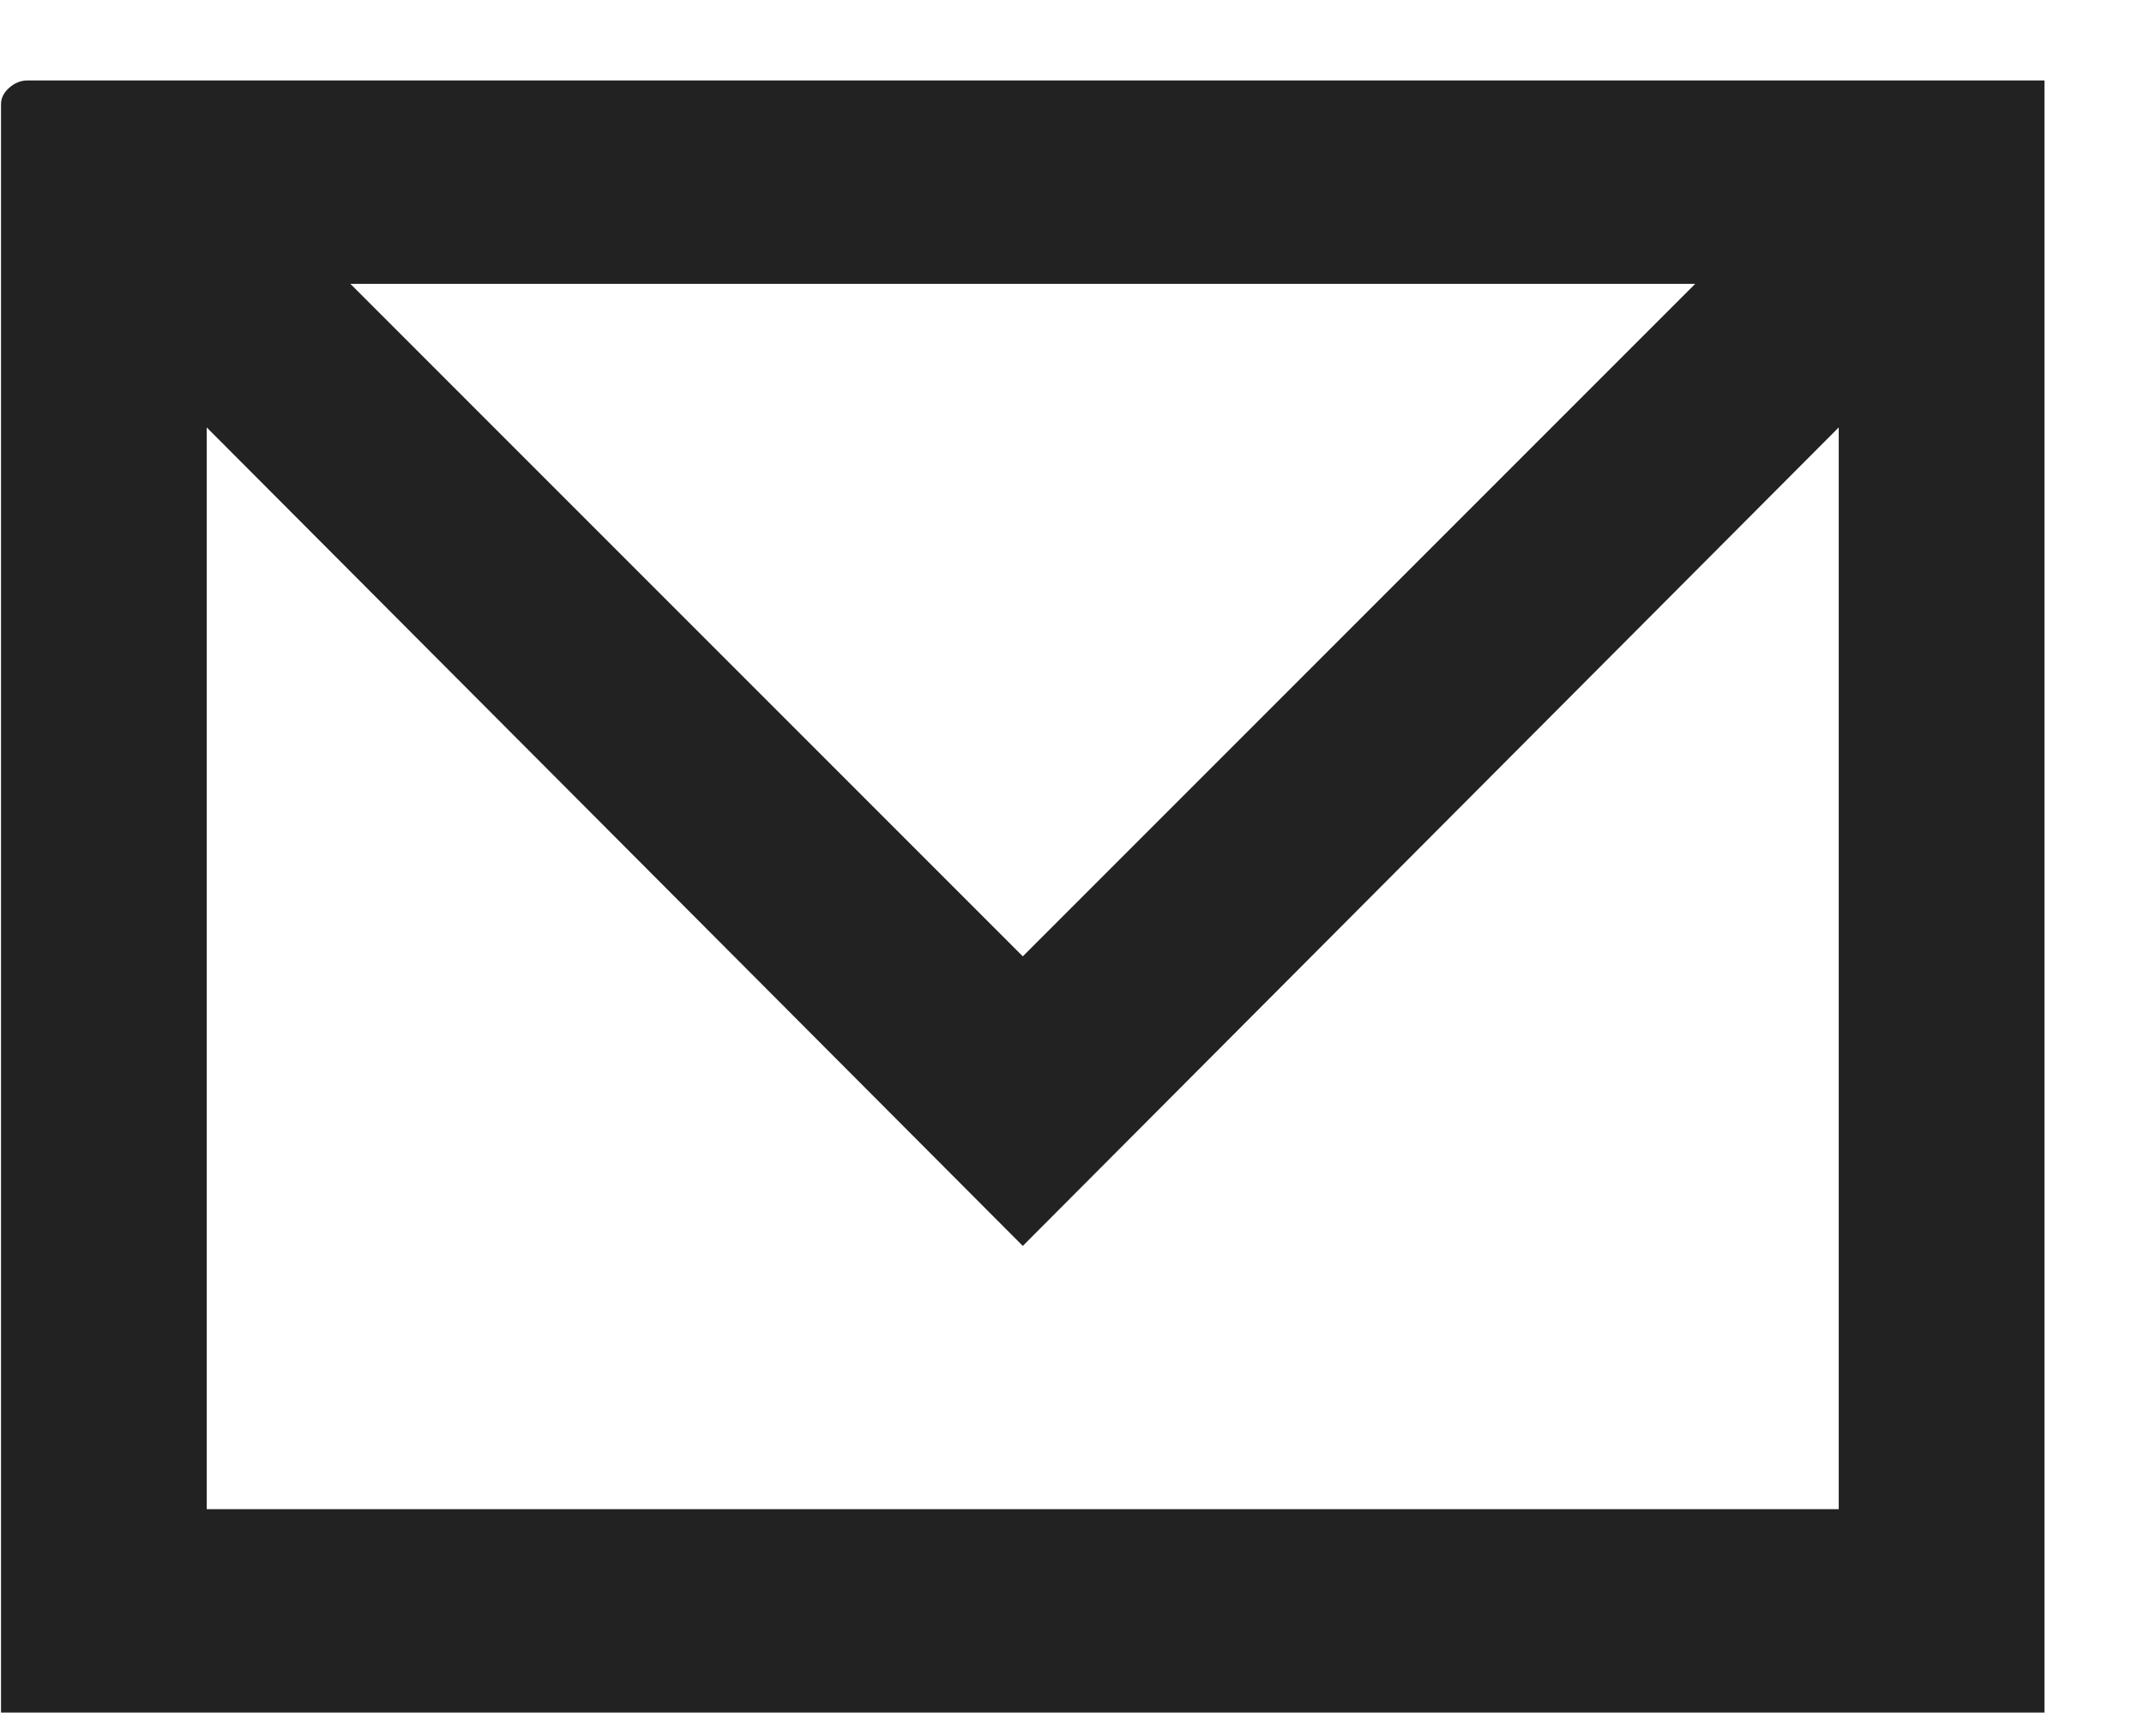 <svg width="21" height="17" viewBox="0 0 21 17" fill="none" xmlns="http://www.w3.org/2000/svg">
<path d="M0.01 1.022C0.01 0.96 0.037 0.905 0.092 0.858C0.146 0.811 0.205 0.788 0.268 0.788H20.025V16.772H0.01V1.022ZM2.025 4.186V14.78H18.01V4.186L10.018 12.202L2.025 4.186ZM16.604 2.78H3.432L10.018 9.366L16.604 2.78Z" fill="#222222"/>
</svg>
